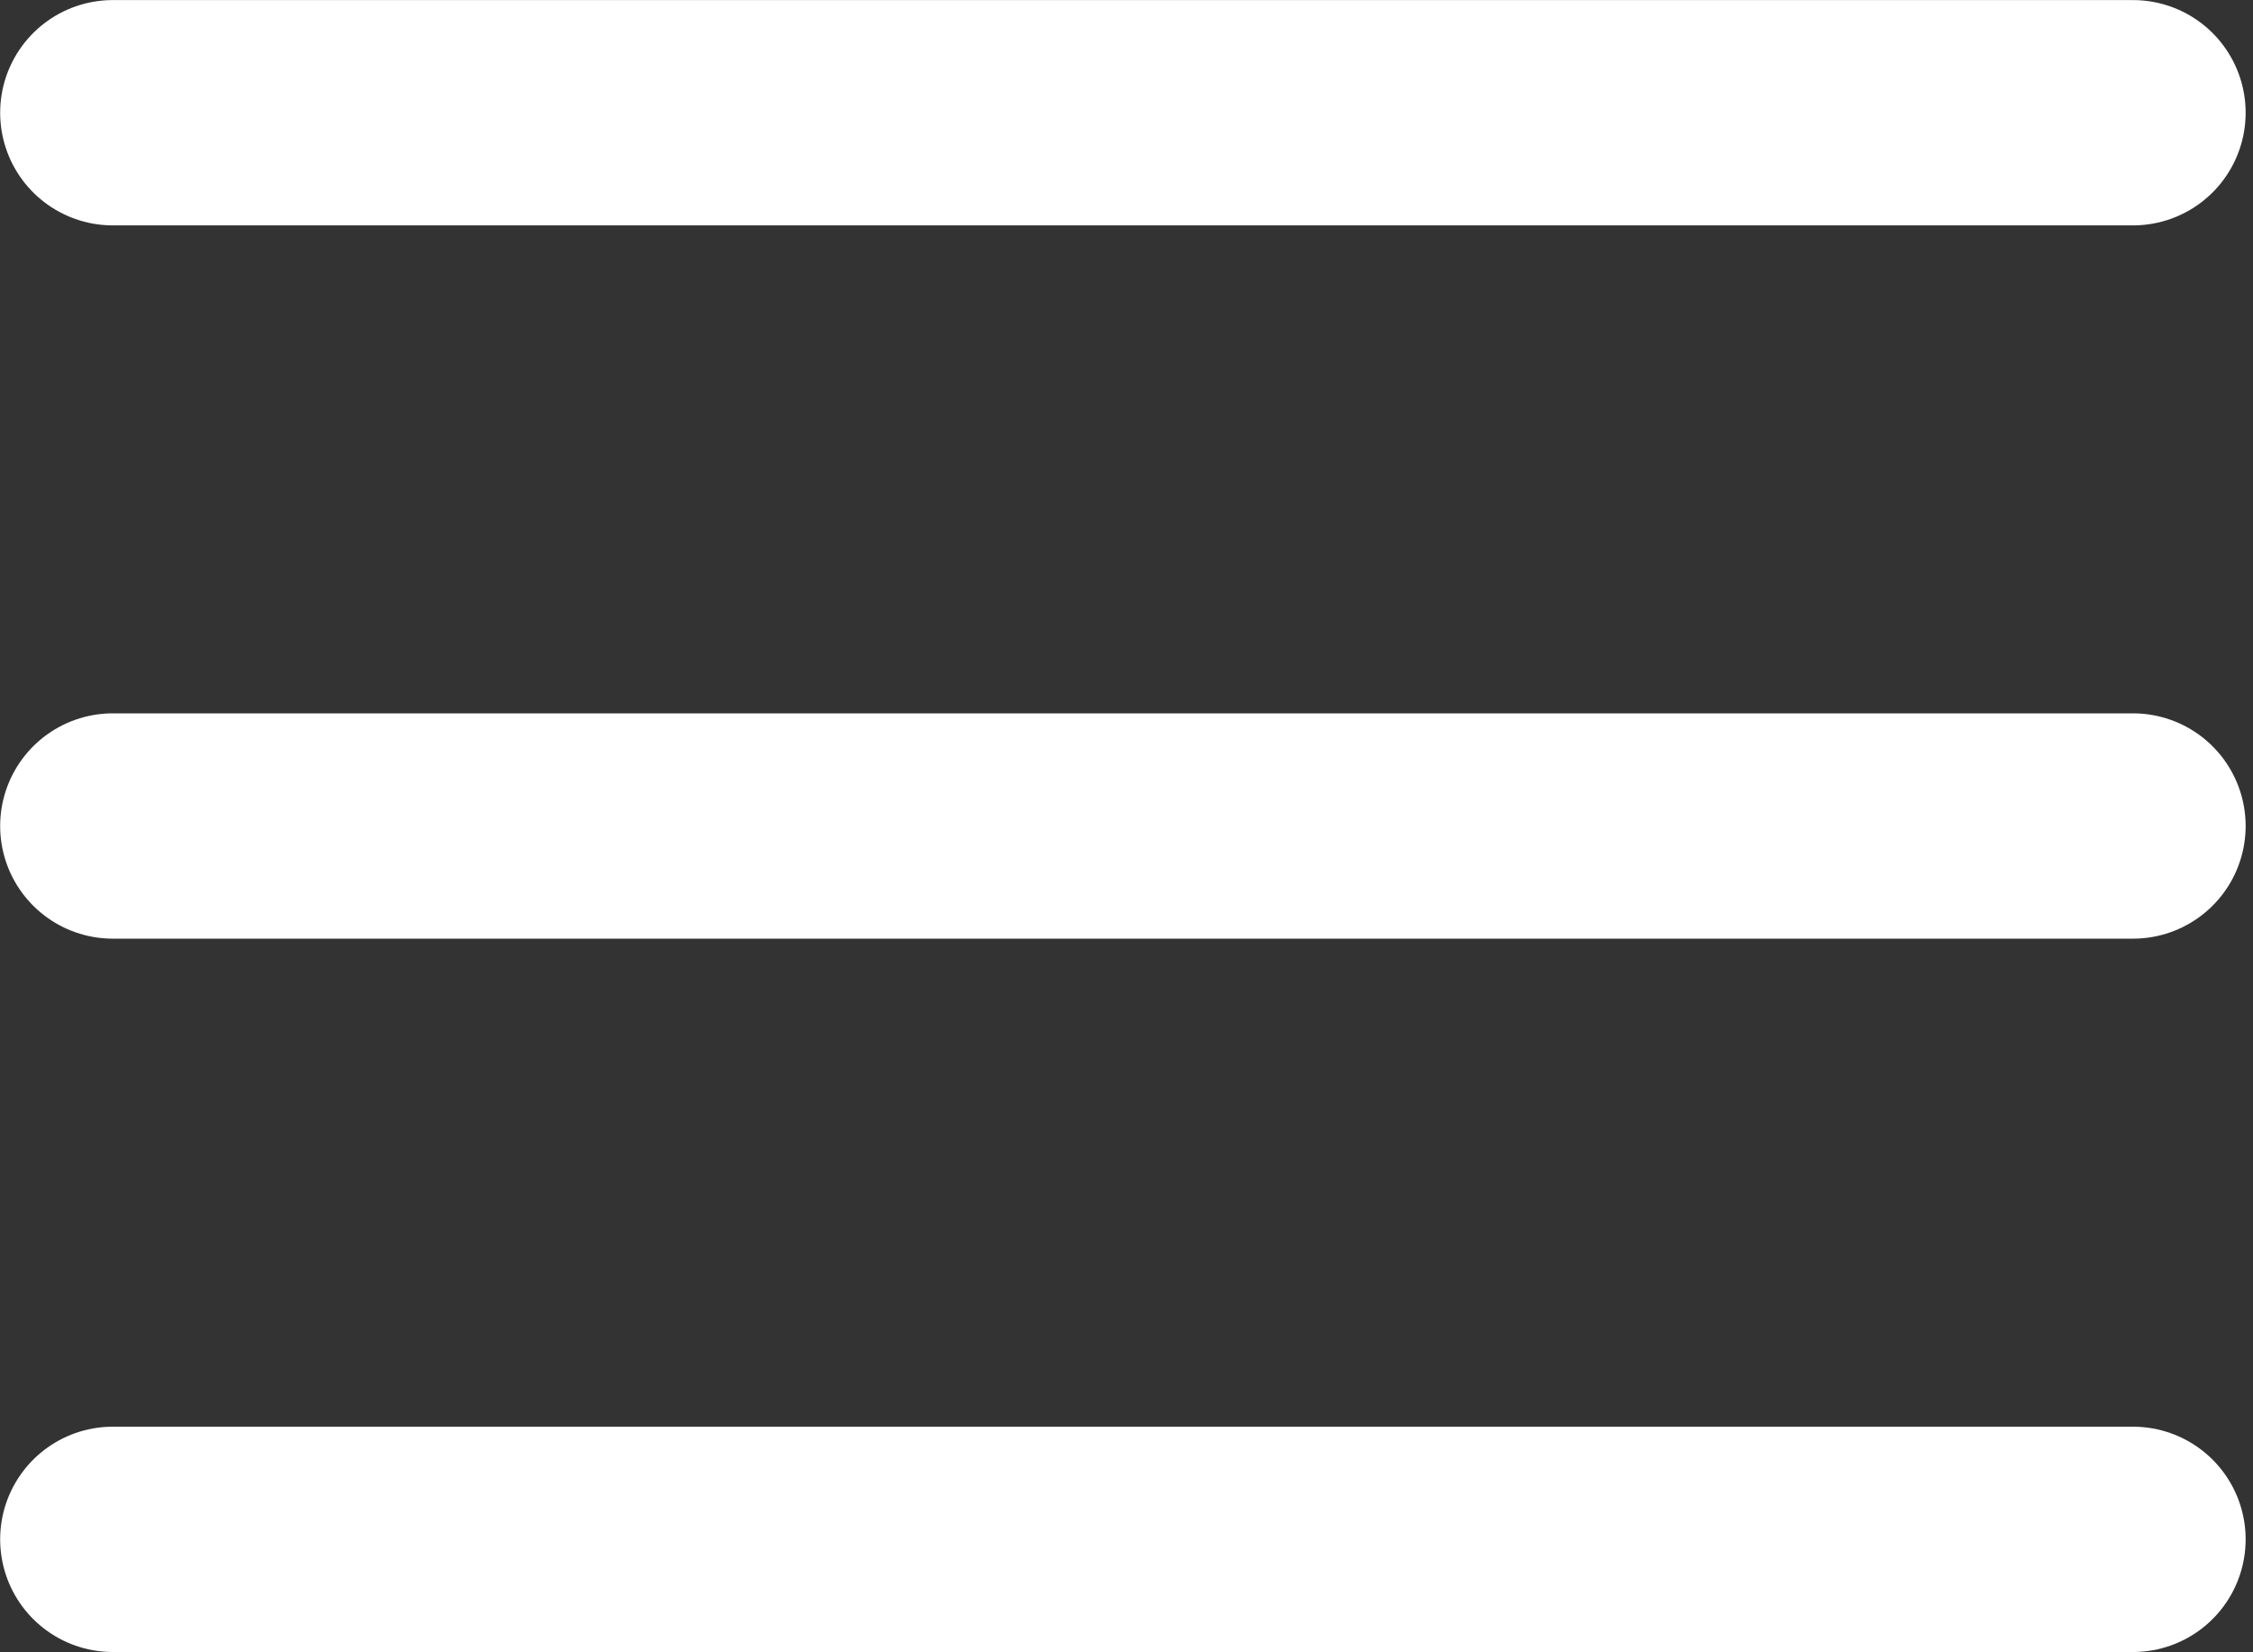 <svg width="30" height="22" viewBox="0 0 30 22" fill="none" xmlns="http://www.w3.org/2000/svg">
<rect x="0" y="0" width="30" height="22" fill="#333333" stroke="none"/>
<path d="M1.502 1.501H28.402" stroke="white" stroke-width="3" stroke-linecap="round"/>
<path d="M1.502 10.998H28.402" stroke="white" stroke-width="3" stroke-linecap="round"/>
<path d="M1.502 20.496H28.402" stroke="white" stroke-width="3" stroke-linecap="round"/>
</svg>
